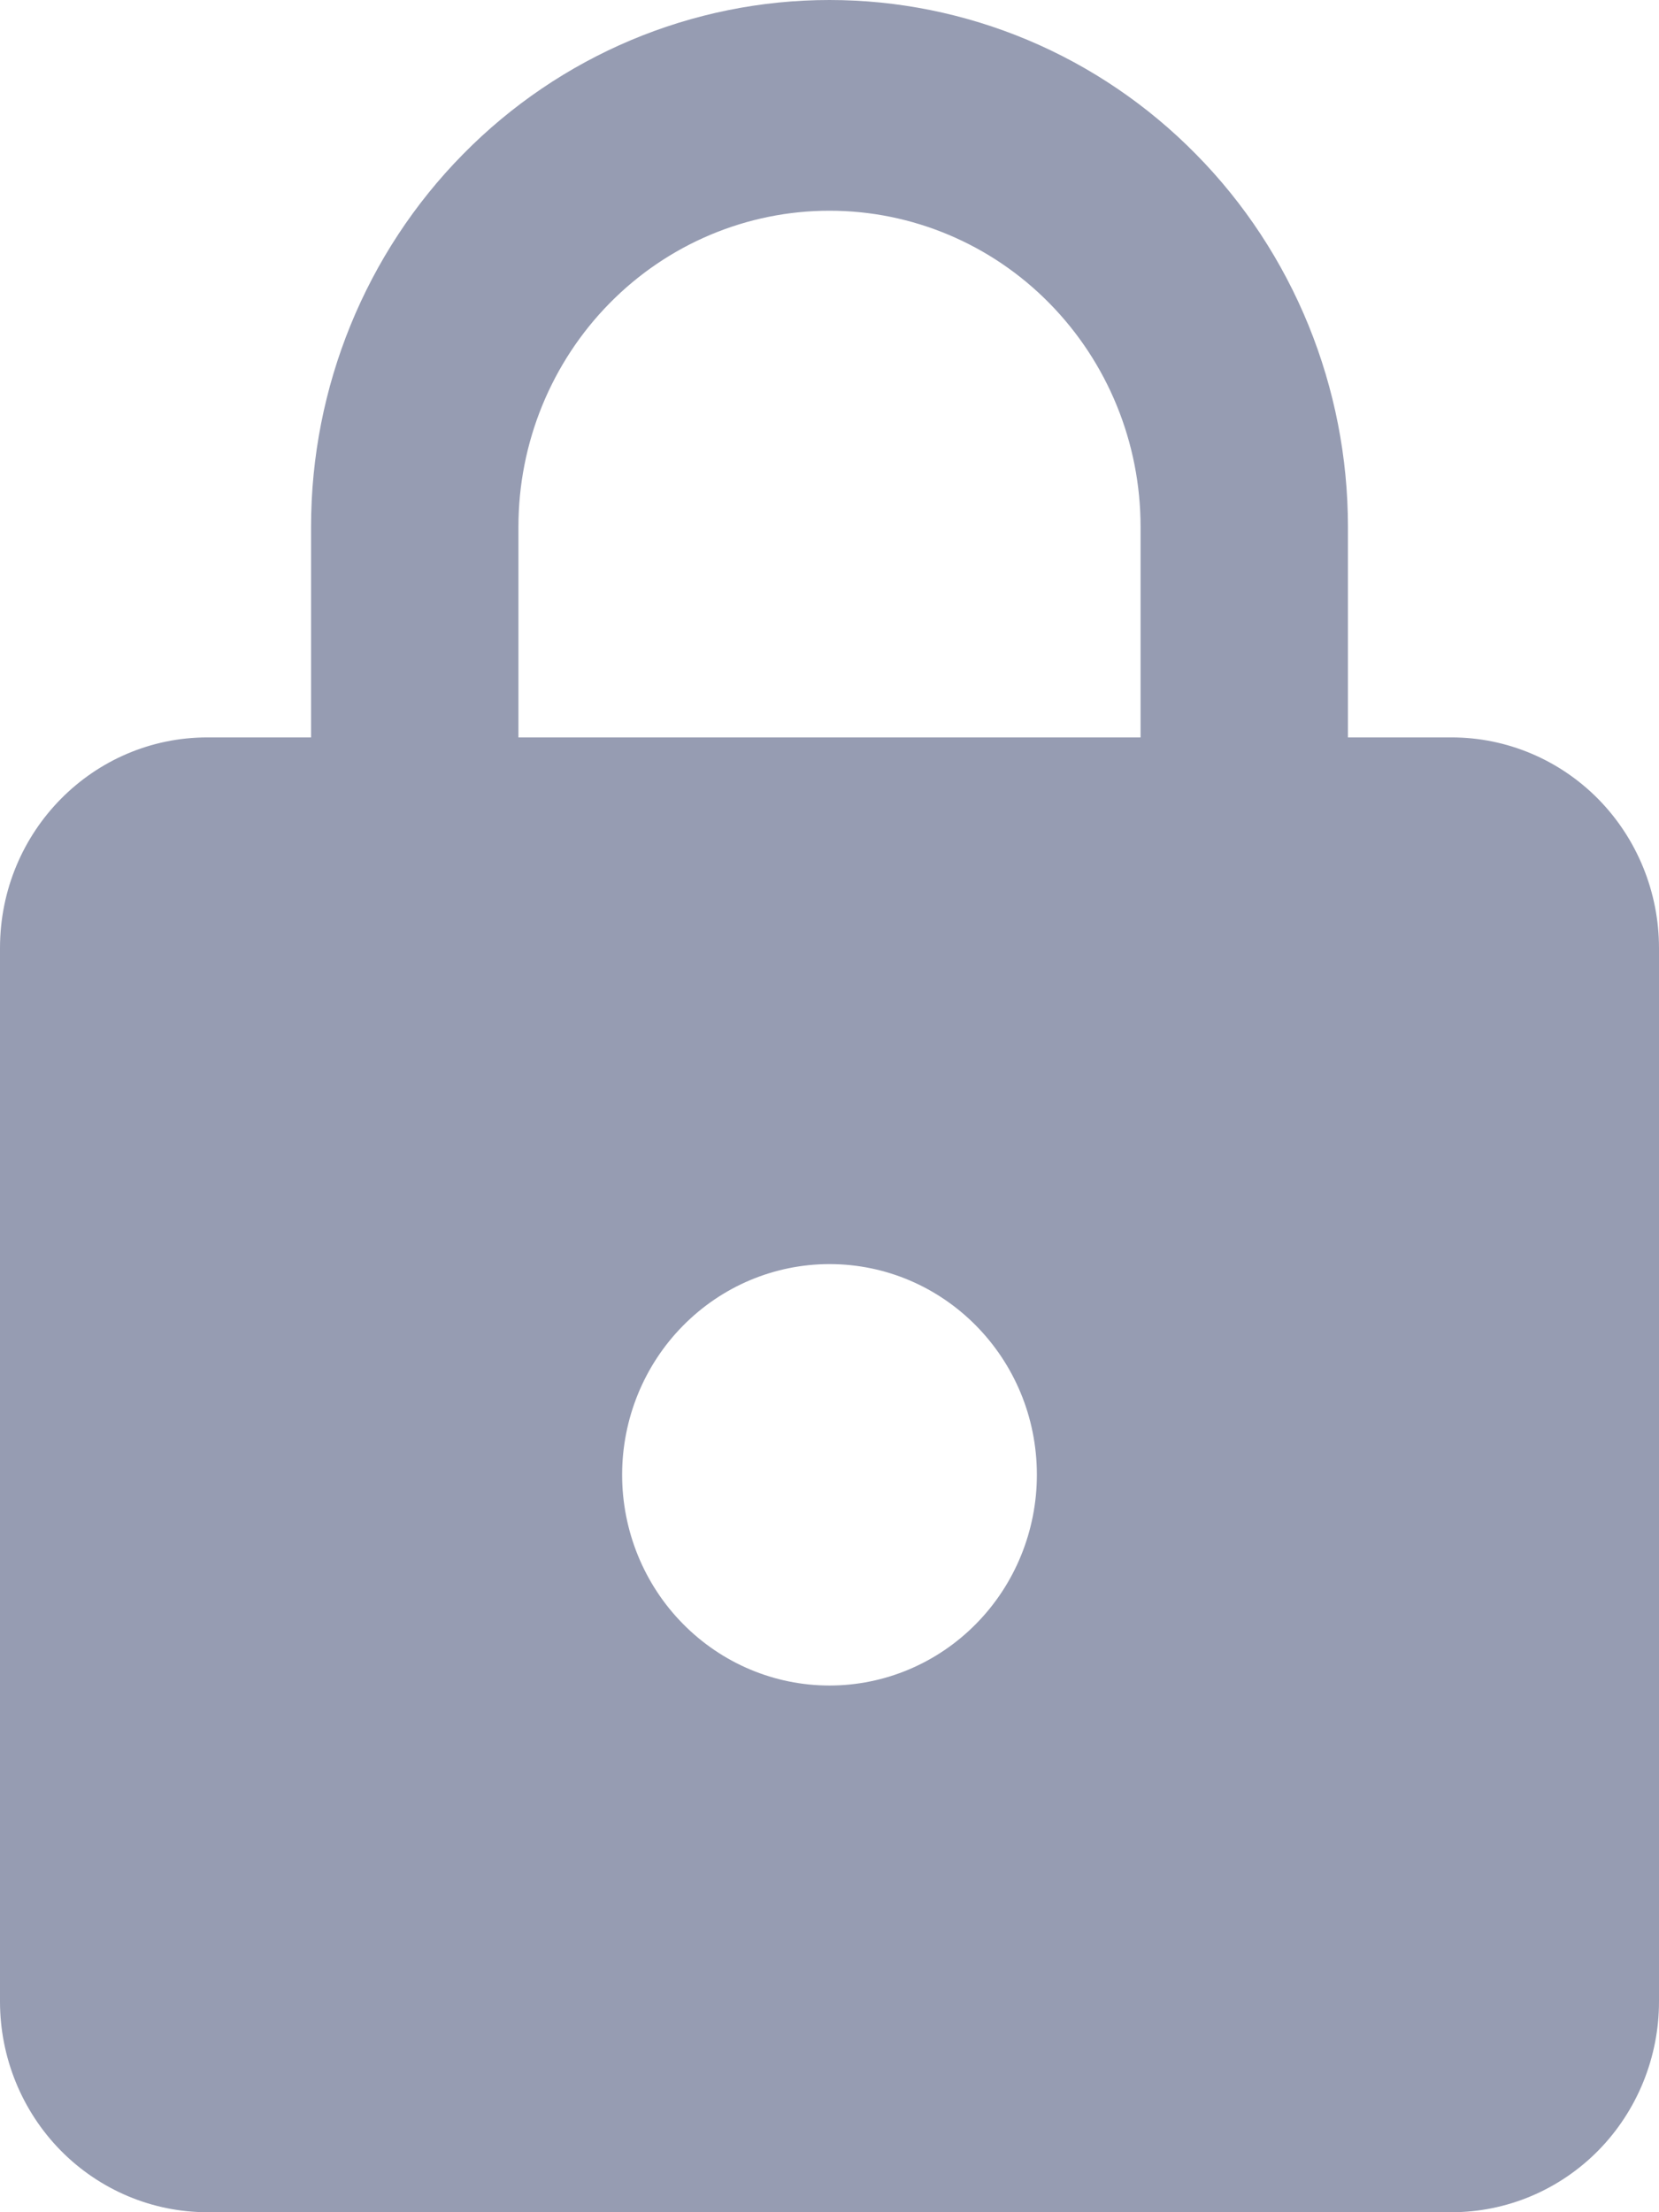 <svg width="18" height="24" viewBox="0 0 18 24" fill="none" xmlns="http://www.w3.org/2000/svg">
<path d="M9 18.286C9.597 18.286 10.169 18.045 10.591 17.616C11.013 17.188 11.25 16.606 11.25 16C11.25 14.731 10.238 13.714 9 13.714C8.403 13.714 7.831 13.955 7.409 14.384C6.987 14.812 6.75 15.394 6.75 16C6.75 16.606 6.987 17.188 7.409 17.616C7.831 18.045 8.403 18.286 9 18.286ZM15.75 8C16.347 8 16.919 8.241 17.341 8.669C17.763 9.098 18 9.68 18 10.286V21.714C18 22.32 17.763 22.902 17.341 23.331C16.919 23.759 16.347 24 15.75 24H2.25C1.653 24 1.081 23.759 0.659 23.331C0.237 22.902 0 22.32 0 21.714V10.286C0 9.017 1.012 8 2.25 8H3.375V5.714C3.375 4.199 3.968 2.745 5.023 1.674C6.077 0.602 7.508 0 9 0C9.739 0 10.47 0.148 11.153 0.435C11.835 0.722 12.455 1.143 12.977 1.674C13.5 2.204 13.914 2.834 14.197 3.528C14.479 4.221 14.625 4.964 14.625 5.714V8H15.75ZM9 2.286C8.105 2.286 7.246 2.647 6.614 3.29C5.981 3.933 5.625 4.805 5.625 5.714V8H12.375V5.714C12.375 4.805 12.019 3.933 11.386 3.29C10.754 2.647 9.895 2.286 9 2.286Z" fill="#969CB2"/>
</svg>

